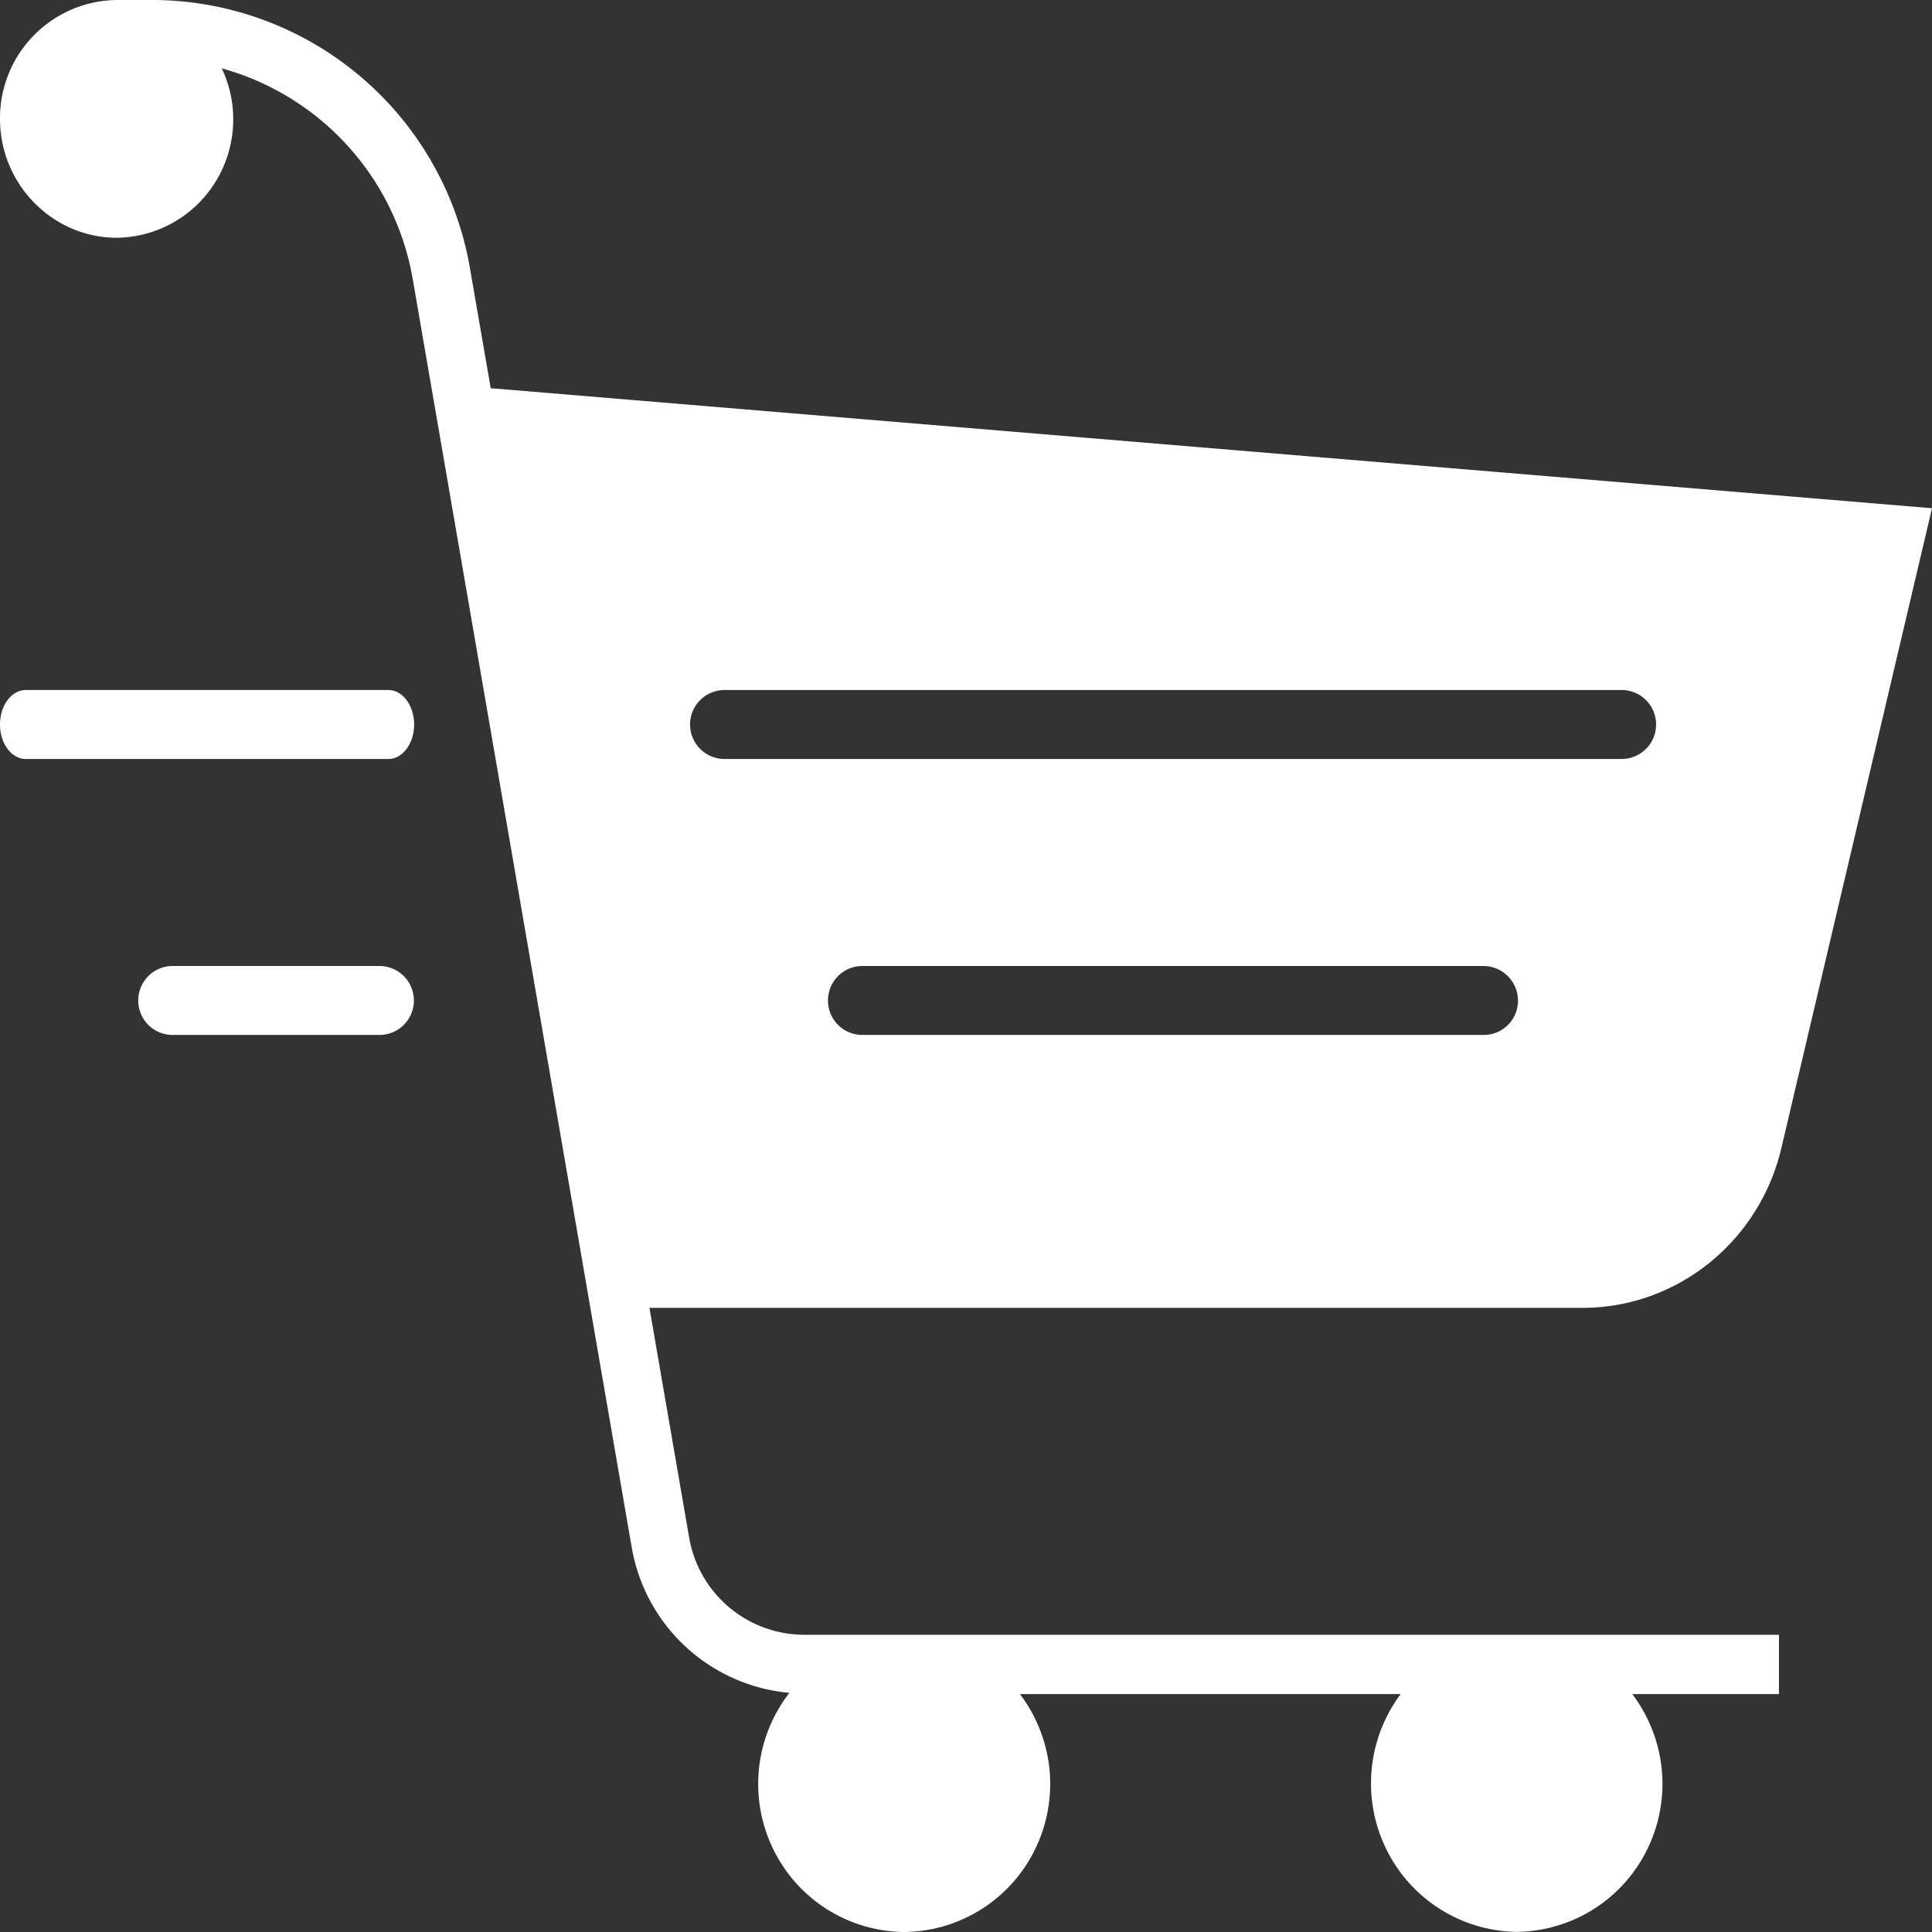 <svg xmlns:xlink="http://www.w3.org/1999/xlink" xmlns="http://www.w3.org/2000/svg" title="cart" class="button__icon" width="32"  height="32" ><rect width="100%" height="100%" fill="#333333" stroke="none"/><defs><symbol viewBox="0 0 32 32" id="cart" xmlns="http://www.w3.org/2000/svg"><path d="M1.932 0A1.957 1.957 0 000 1.97c0 1.082.872 1.968 1.935 1.968a1.95 1.95 0 001.633-.924 1.97 1.97 0 00.105-1.882A4.398 4.398 0 016.84 4.645l3.622 20.977a2.917 2.917 0 002.613 2.417 2.462 2.462 0 00-.275 2.574A2.438 2.438 0 0014.975 32a2.438 2.438 0 002.171-1.374 2.462 2.462 0 00-.253-2.567H23.2a2.47 2.47 0 00-.243 2.56 2.446 2.446 0 002.16 1.379 2.438 2.438 0 002.17-1.374 2.462 2.462 0 00-.252-2.565h2.43v-.982H13.316a1.938 1.938 0 01-1.905-1.63l-.654-3.785h15.458c1.56 0 2.924-1.096 3.289-2.642L32 8.418 8.128 6.43 7.79 4.478A5.347 5.347 0 002.557 0h-.625zm10.065 11.429h14.865a.57.57 0 01.568.571.57.57 0 01-.568.571H11.997A.57.57 0 0111.43 12a.57.57 0 01.568-.571zm-11.57 0h6.006c.236 0 .426.256.426.571 0 .315-.19.571-.426.571H.426C.191 12.571 0 12.315 0 12c0-.315.19-.571.426-.571h.002zM14.283 16h10.293a.574.574 0 01.492.857.568.568 0 01-.492.285H14.282a.568.568 0 01-.492-.285.574.574 0 010-.571.568.568 0 01.492-.286zM2.858 16h3.428a.57.57 0 01.569.571.57.57 0 01-.569.571H2.858a.568.568 0 01-.492-.285.574.574 0 010-.571.568.568 0 01.492-.286z"></path></symbol></defs>
<use xlink:href="#cart" fill="#FFFFFF"></use>
</svg>